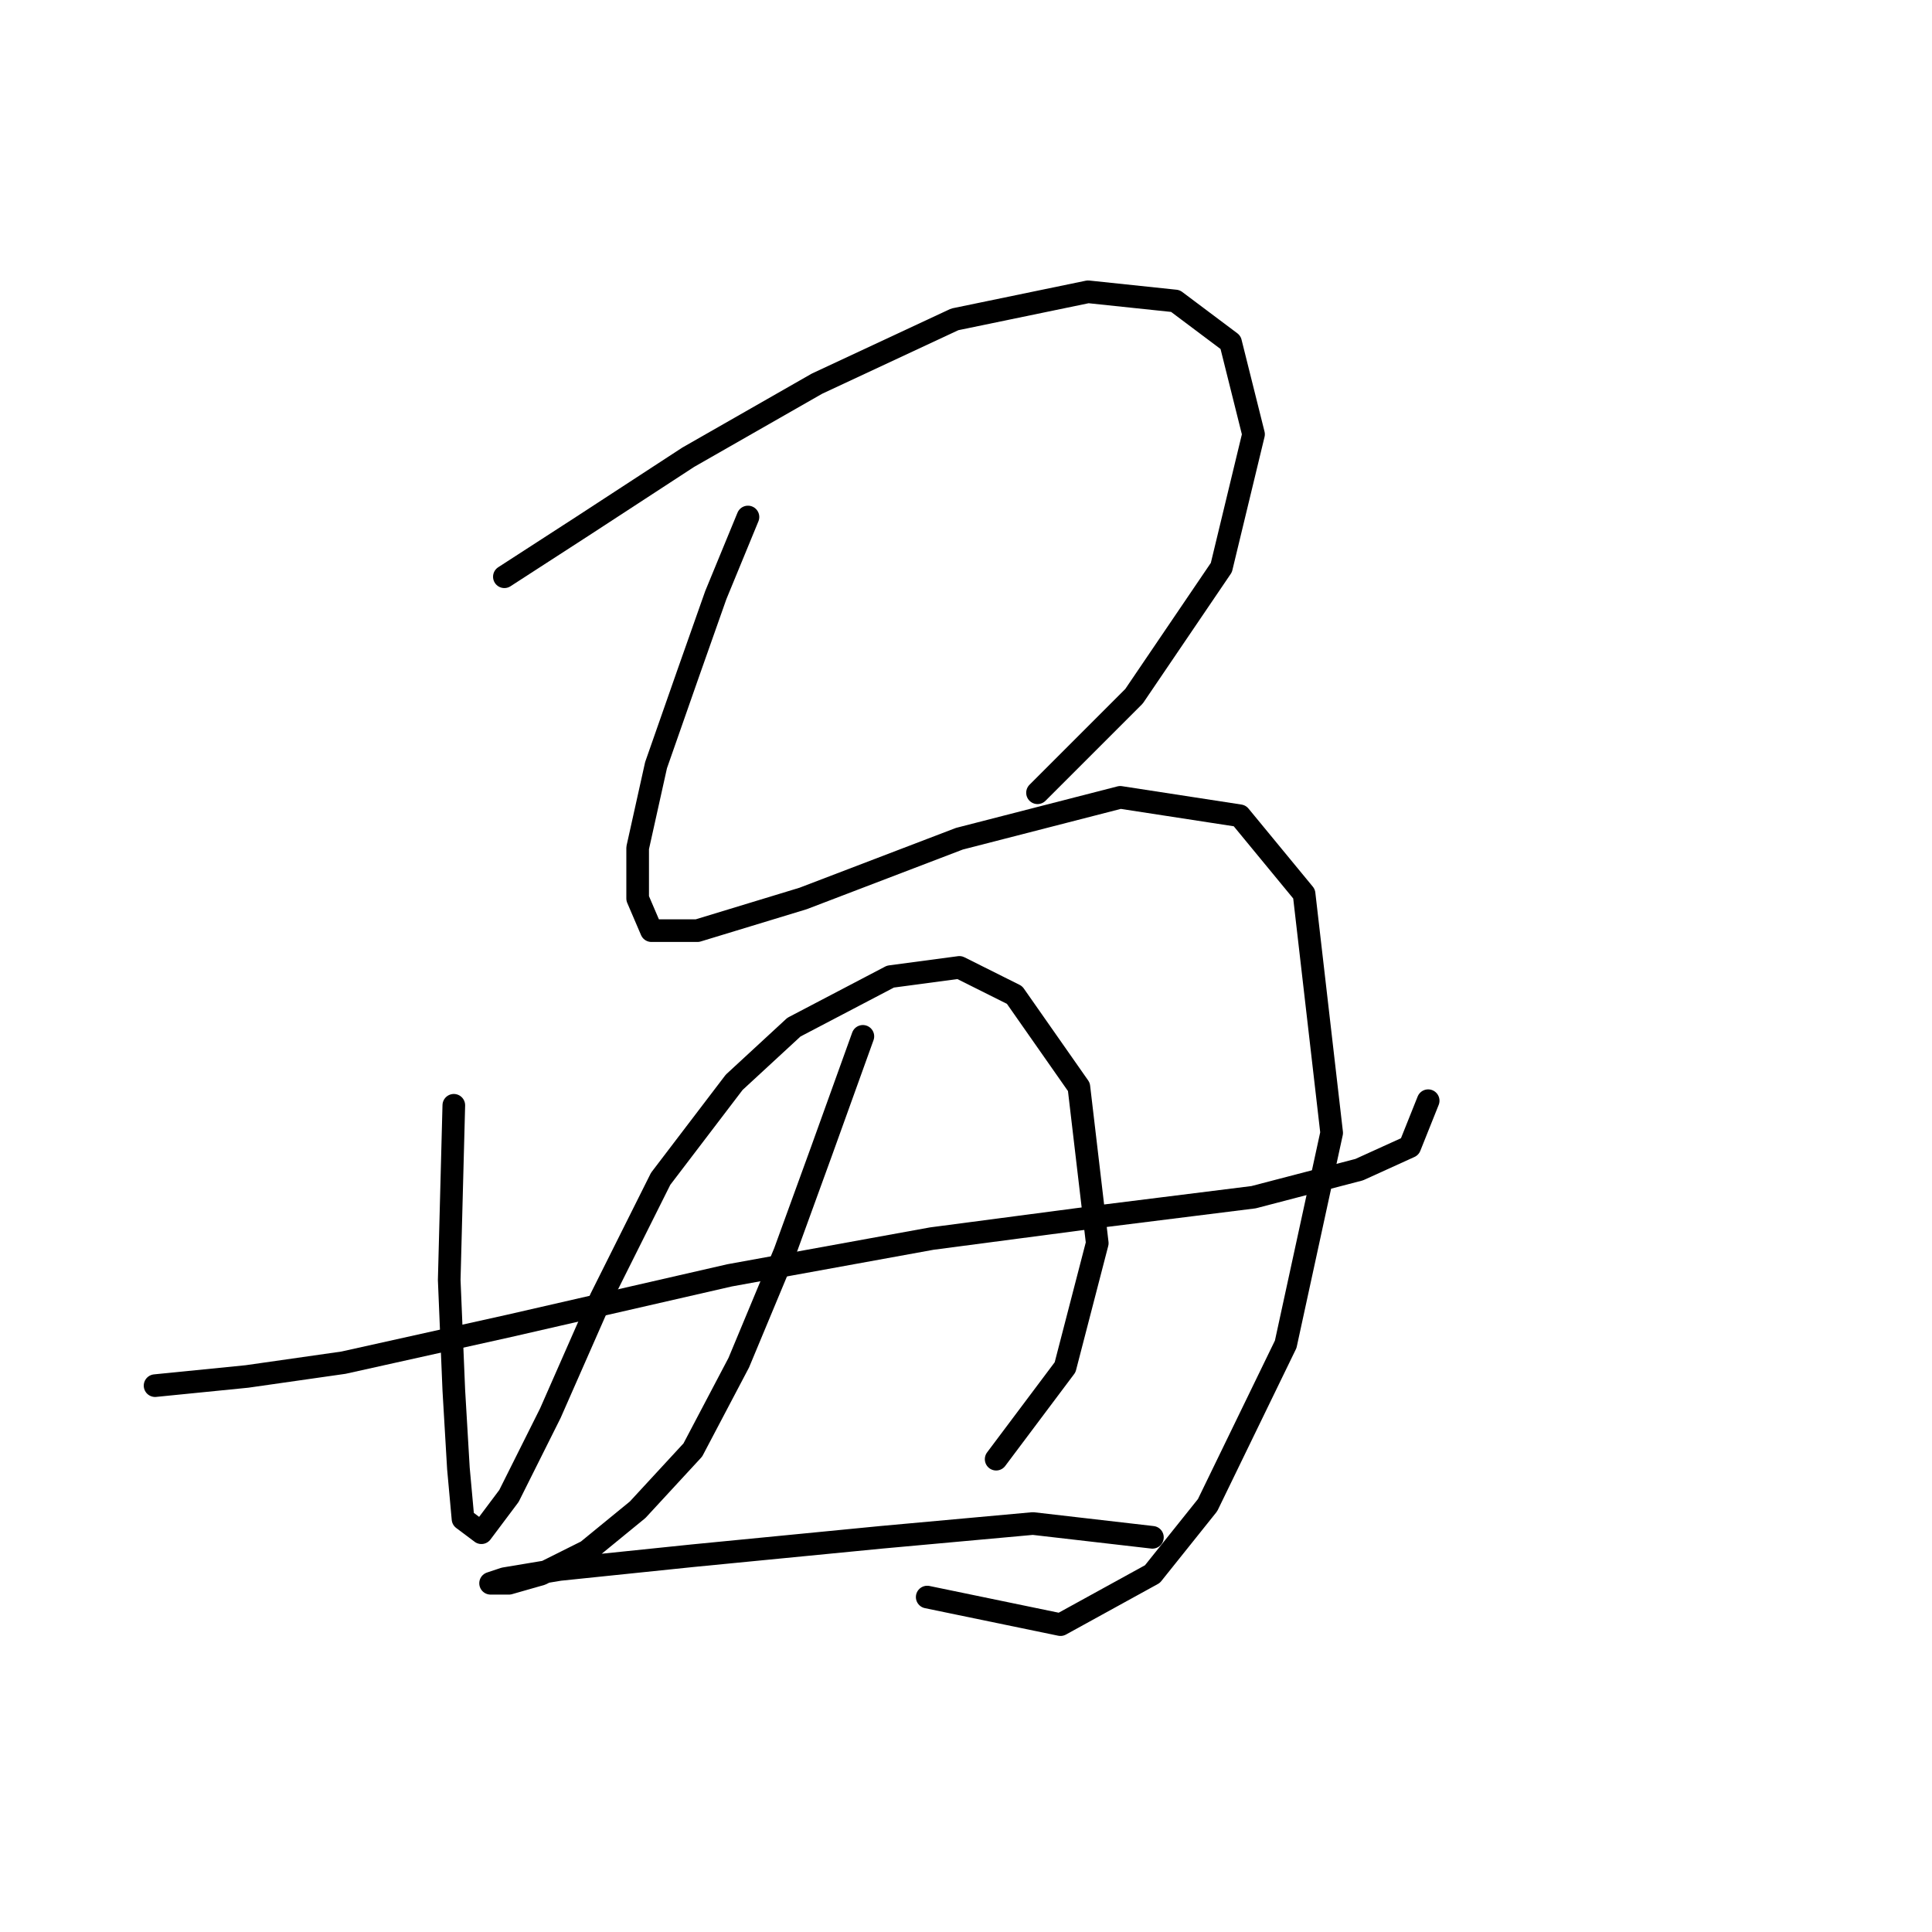 <?xml version="1.0" standalone="no"?>
    <svg width="256" height="256" xmlns="http://www.w3.org/2000/svg" version="1.1">
    <polyline stroke="black" stroke-width="3" stroke-linecap="round" fill="transparent" stroke-linejoin="round" points="66.832 76.422 77.185 69.723 91.192 60.588 108.244 50.844 126.514 42.318 144.175 38.664 155.746 39.882 163.054 45.363 166.099 57.543 161.836 75.204 150.265 92.256 137.476 105.045 137.476 105.045 " />
        <polyline stroke="black" stroke-width="3" stroke-linecap="round" fill="transparent" stroke-linejoin="round" points="99.109 68.505 94.846 78.858 91.192 89.211 86.929 101.391 84.493 112.353 84.493 119.052 86.32 123.315 92.41 123.315 106.417 119.052 127.123 111.135 148.438 105.654 164.272 108.09 172.798 118.443 176.452 150.111 170.362 178.125 160.009 199.439 152.701 208.574 140.521 215.273 122.86 211.619 122.86 211.619 " />
        <polyline stroke="black" stroke-width="3" stroke-linecap="round" fill="transparent" stroke-linejoin="round" points="60.133 146.457 59.524 169.599 60.133 184.215 60.742 194.567 61.351 201.266 63.787 203.093 67.441 198.221 72.922 187.259 79.621 172.035 87.538 156.201 97.282 143.412 105.199 136.104 117.988 129.405 127.123 128.187 134.431 131.841 142.957 144.021 145.393 164.727 141.13 181.17 131.995 193.349 131.995 193.349 " />
        <polyline stroke="black" stroke-width="3" stroke-linecap="round" fill="transparent" stroke-linejoin="round" points="20.548 183.605 32.728 182.388 45.517 180.561 67.441 175.689 96.673 168.99 123.469 164.118 146.611 161.073 166.099 158.637 180.105 154.983 186.804 151.938 189.24 145.848 189.24 145.848 " />
        <polyline stroke="black" stroke-width="3" stroke-linecap="round" fill="transparent" stroke-linejoin="round" points="114.334 137.322 108.853 152.547 103.981 165.945 97.891 180.561 91.801 192.131 84.493 200.048 77.794 205.529 71.704 208.574 67.441 209.792 65.005 209.792 66.832 209.183 74.14 207.965 91.801 206.138 116.77 203.702 136.867 201.875 152.701 203.702 152.701 203.702 " />
        </svg>